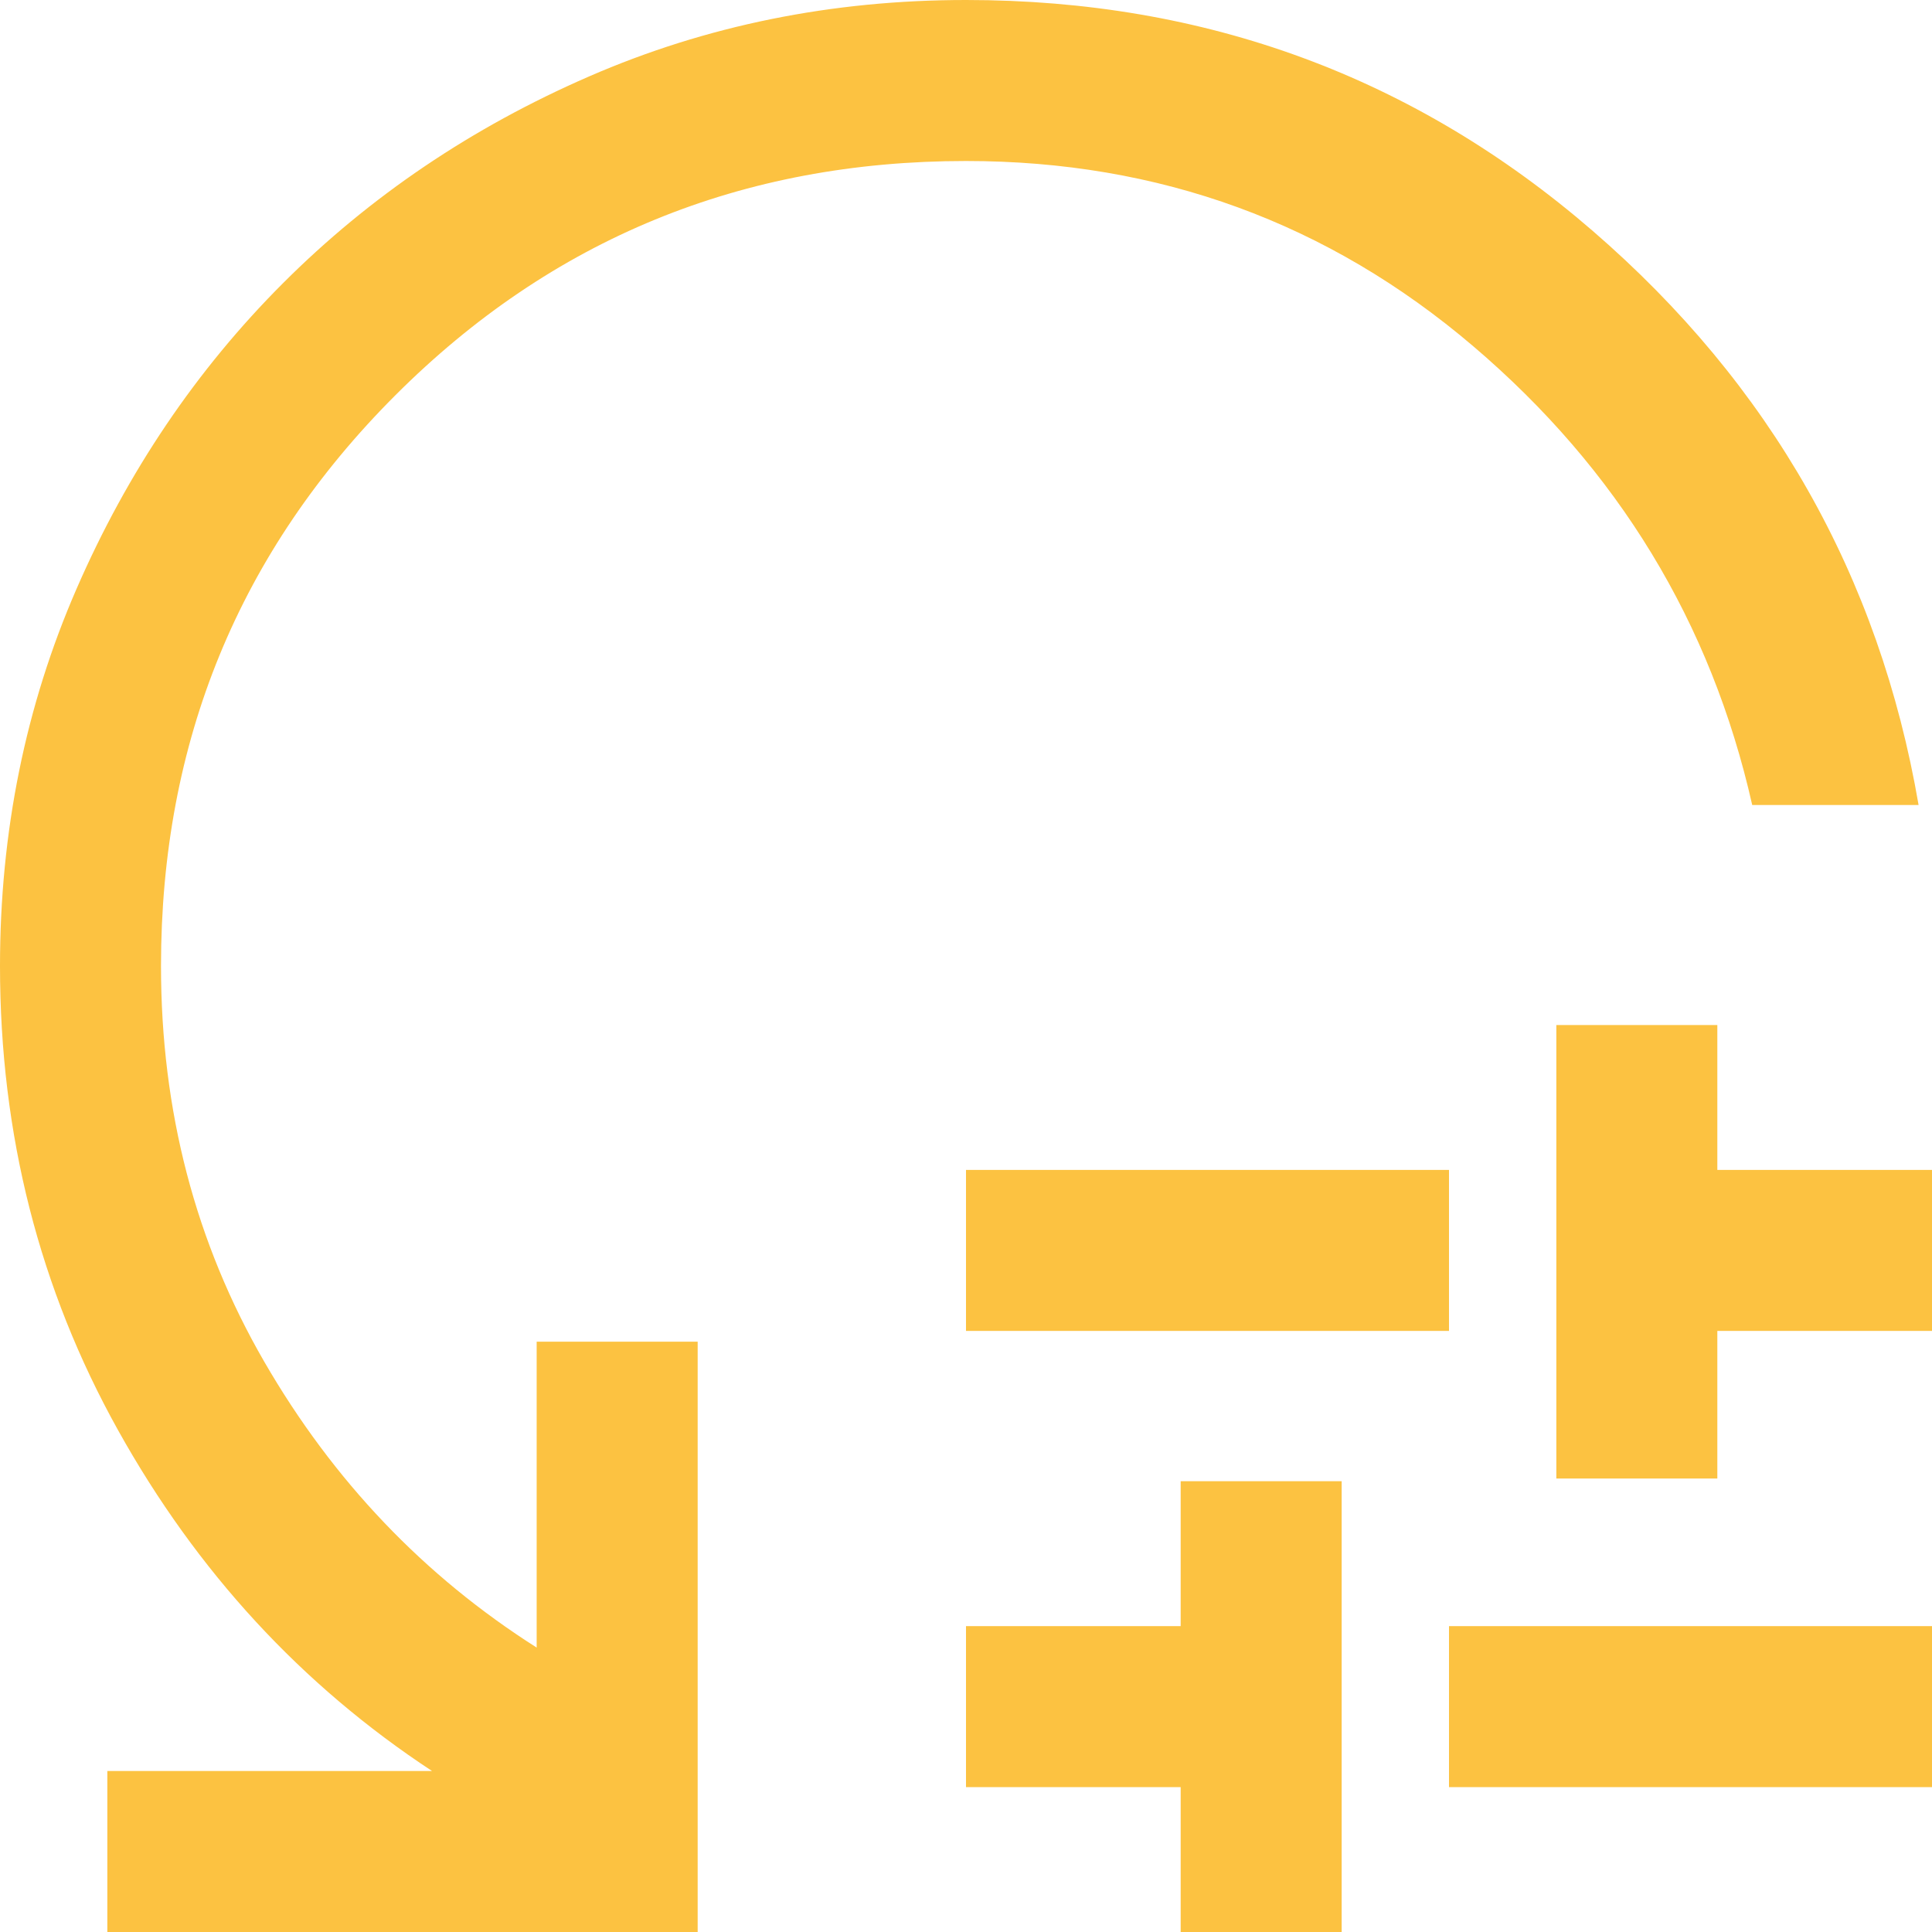<svg width="36" height="36" viewBox="0 0 36 36" fill="none" xmlns="http://www.w3.org/2000/svg">
<path d="M18 24.8V21.8H27V24.8H18ZM22 36V33.3H18V30.3H22V27.6H25V36H22ZM27 33.3V30.3H36V33.3H27ZM29 27.55V19.1H32V21.8H36V24.8H32V27.55H29ZM35.75 15H32.65C31.883 11.6 30.15 8.75 27.45 6.45C24.75 4.15 21.6 3 18 3C13.821 3 10.277 4.455 7.366 7.366C4.455 10.277 3 13.821 3 18C3 20.7 3.642 23.158 4.925 25.375C6.208 27.592 7.9 29.367 10 30.7V25H13V36H2V33H8.05C5.617 31.4 3.667 29.283 2.2 26.65C0.733 24.017 0 21.133 0 18C0 15.5 0.475 13.158 1.425 10.975C2.375 8.792 3.658 6.892 5.275 5.275C6.892 3.658 8.792 2.375 10.975 1.425C13.158 0.475 15.5 0 18 0C22.467 0 26.358 1.433 29.675 4.3C32.992 7.167 35.017 10.733 35.75 15Z" fill="#FCC241"/>
</svg>
